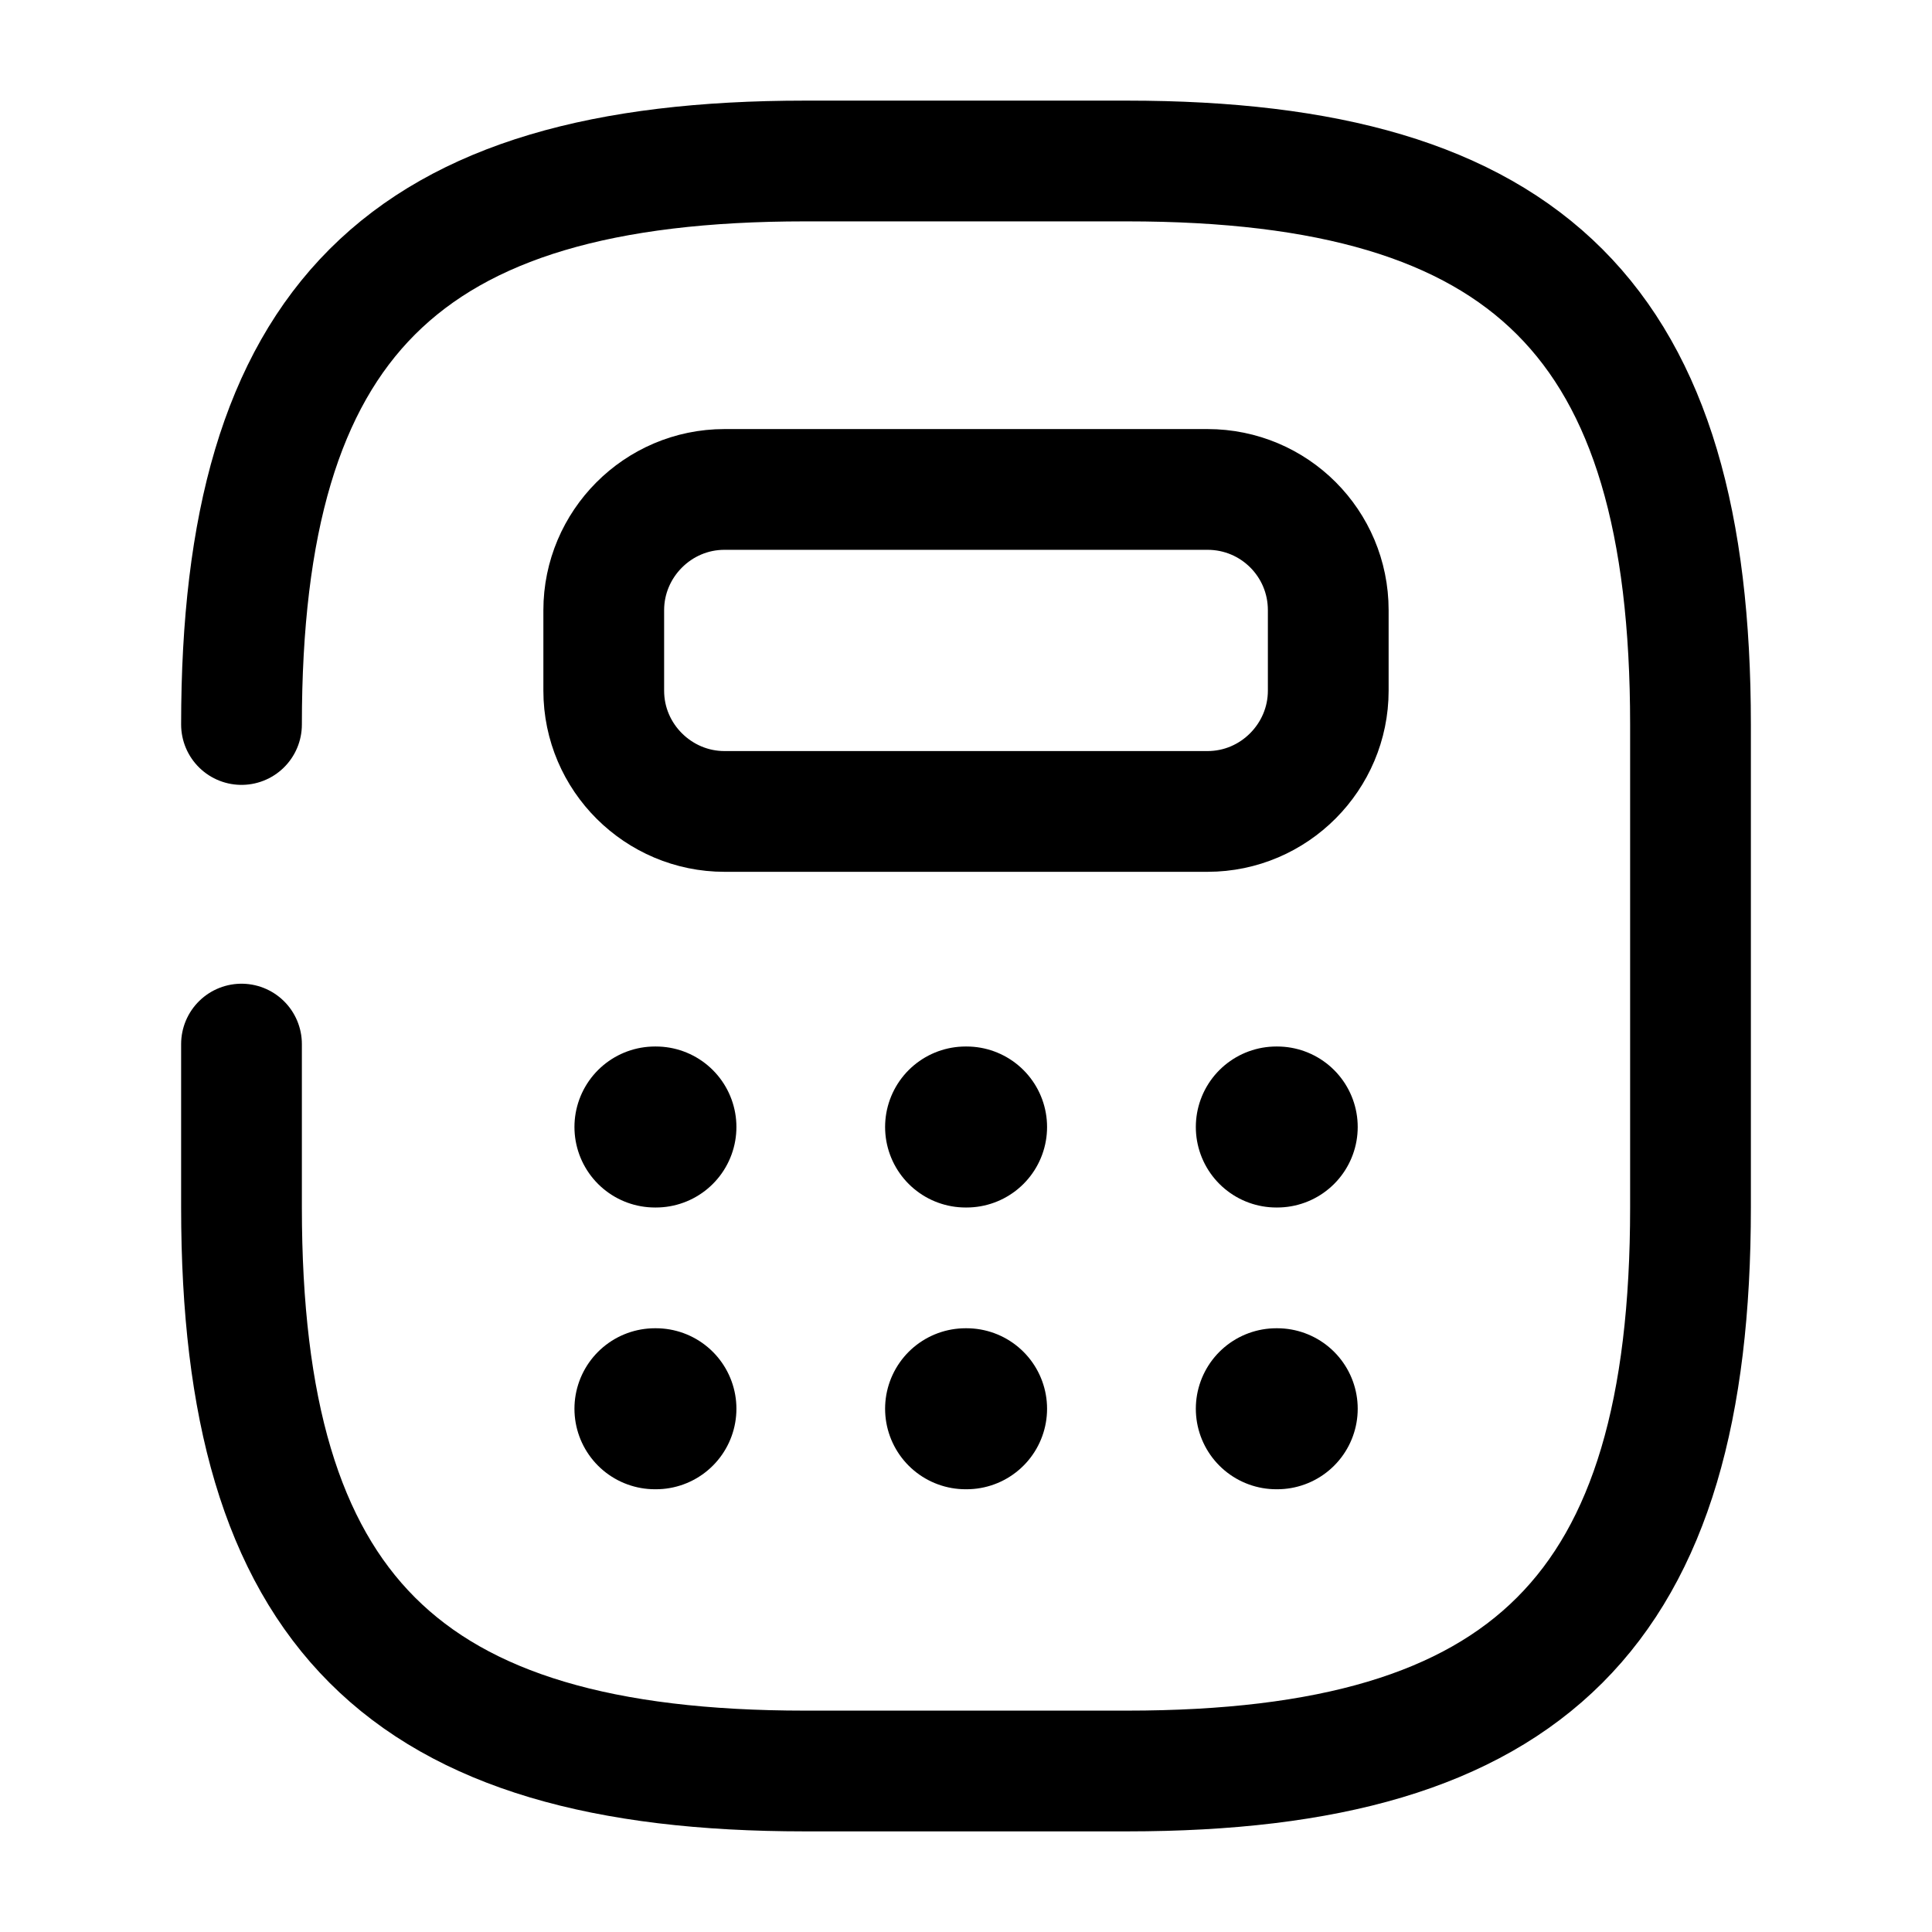 <svg
  width="24"
  height="24"
  viewBox="0 0 24 24"
  fill="none"
  xmlns="http://www.w3.org/2000/svg"
>
<path
    d="M3 12.97V15C3 20 5 22 10 22H14C19 22 21 20 21 15V9C21 4 19 2 14 2H10C5 2 3 4 3 9"
    stroke="currentColor"
    stroke-width="1.5"
    stroke-linecap="round"
    stroke-linejoin="round"
  />
<path
    d="M16.5 7.58V8.58C16.5 9.4 15.83 10.08 15 10.08H9C8.18 10.08 7.5 9.41 7.5 8.58V7.58C7.5 6.76 8.17 6.08 9 6.08H15C15.83 6.08 16.5 6.75 16.5 7.58Z"
    stroke="currentColor"
    stroke-width="1.5"
    stroke-linecap="round"
    stroke-linejoin="round"
  />
<path
    d="M8.136 14H8.148"
    stroke="currentColor"
    stroke-width="2"
    stroke-linecap="round"
    stroke-linejoin="round"
  />
<path
    d="M11.995 14H12.007"
    stroke="currentColor"
    stroke-width="2"
    stroke-linecap="round"
    stroke-linejoin="round"
  />
<path
    d="M15.855 14H15.866"
    stroke="currentColor"
    stroke-width="2"
    stroke-linecap="round"
    stroke-linejoin="round"
  />
<path
    d="M8.136 17.5H8.148"
    stroke="currentColor"
    stroke-width="2"
    stroke-linecap="round"
    stroke-linejoin="round"
  />
<path
    d="M11.995 17.5H12.007"
    stroke="currentColor"
    stroke-width="2"
    stroke-linecap="round"
    stroke-linejoin="round"
  />
<path
    d="M15.855 17.5H15.866"
    stroke="currentColor"
    stroke-width="2"
    stroke-linecap="round"
    stroke-linejoin="round"
  />
</svg>
